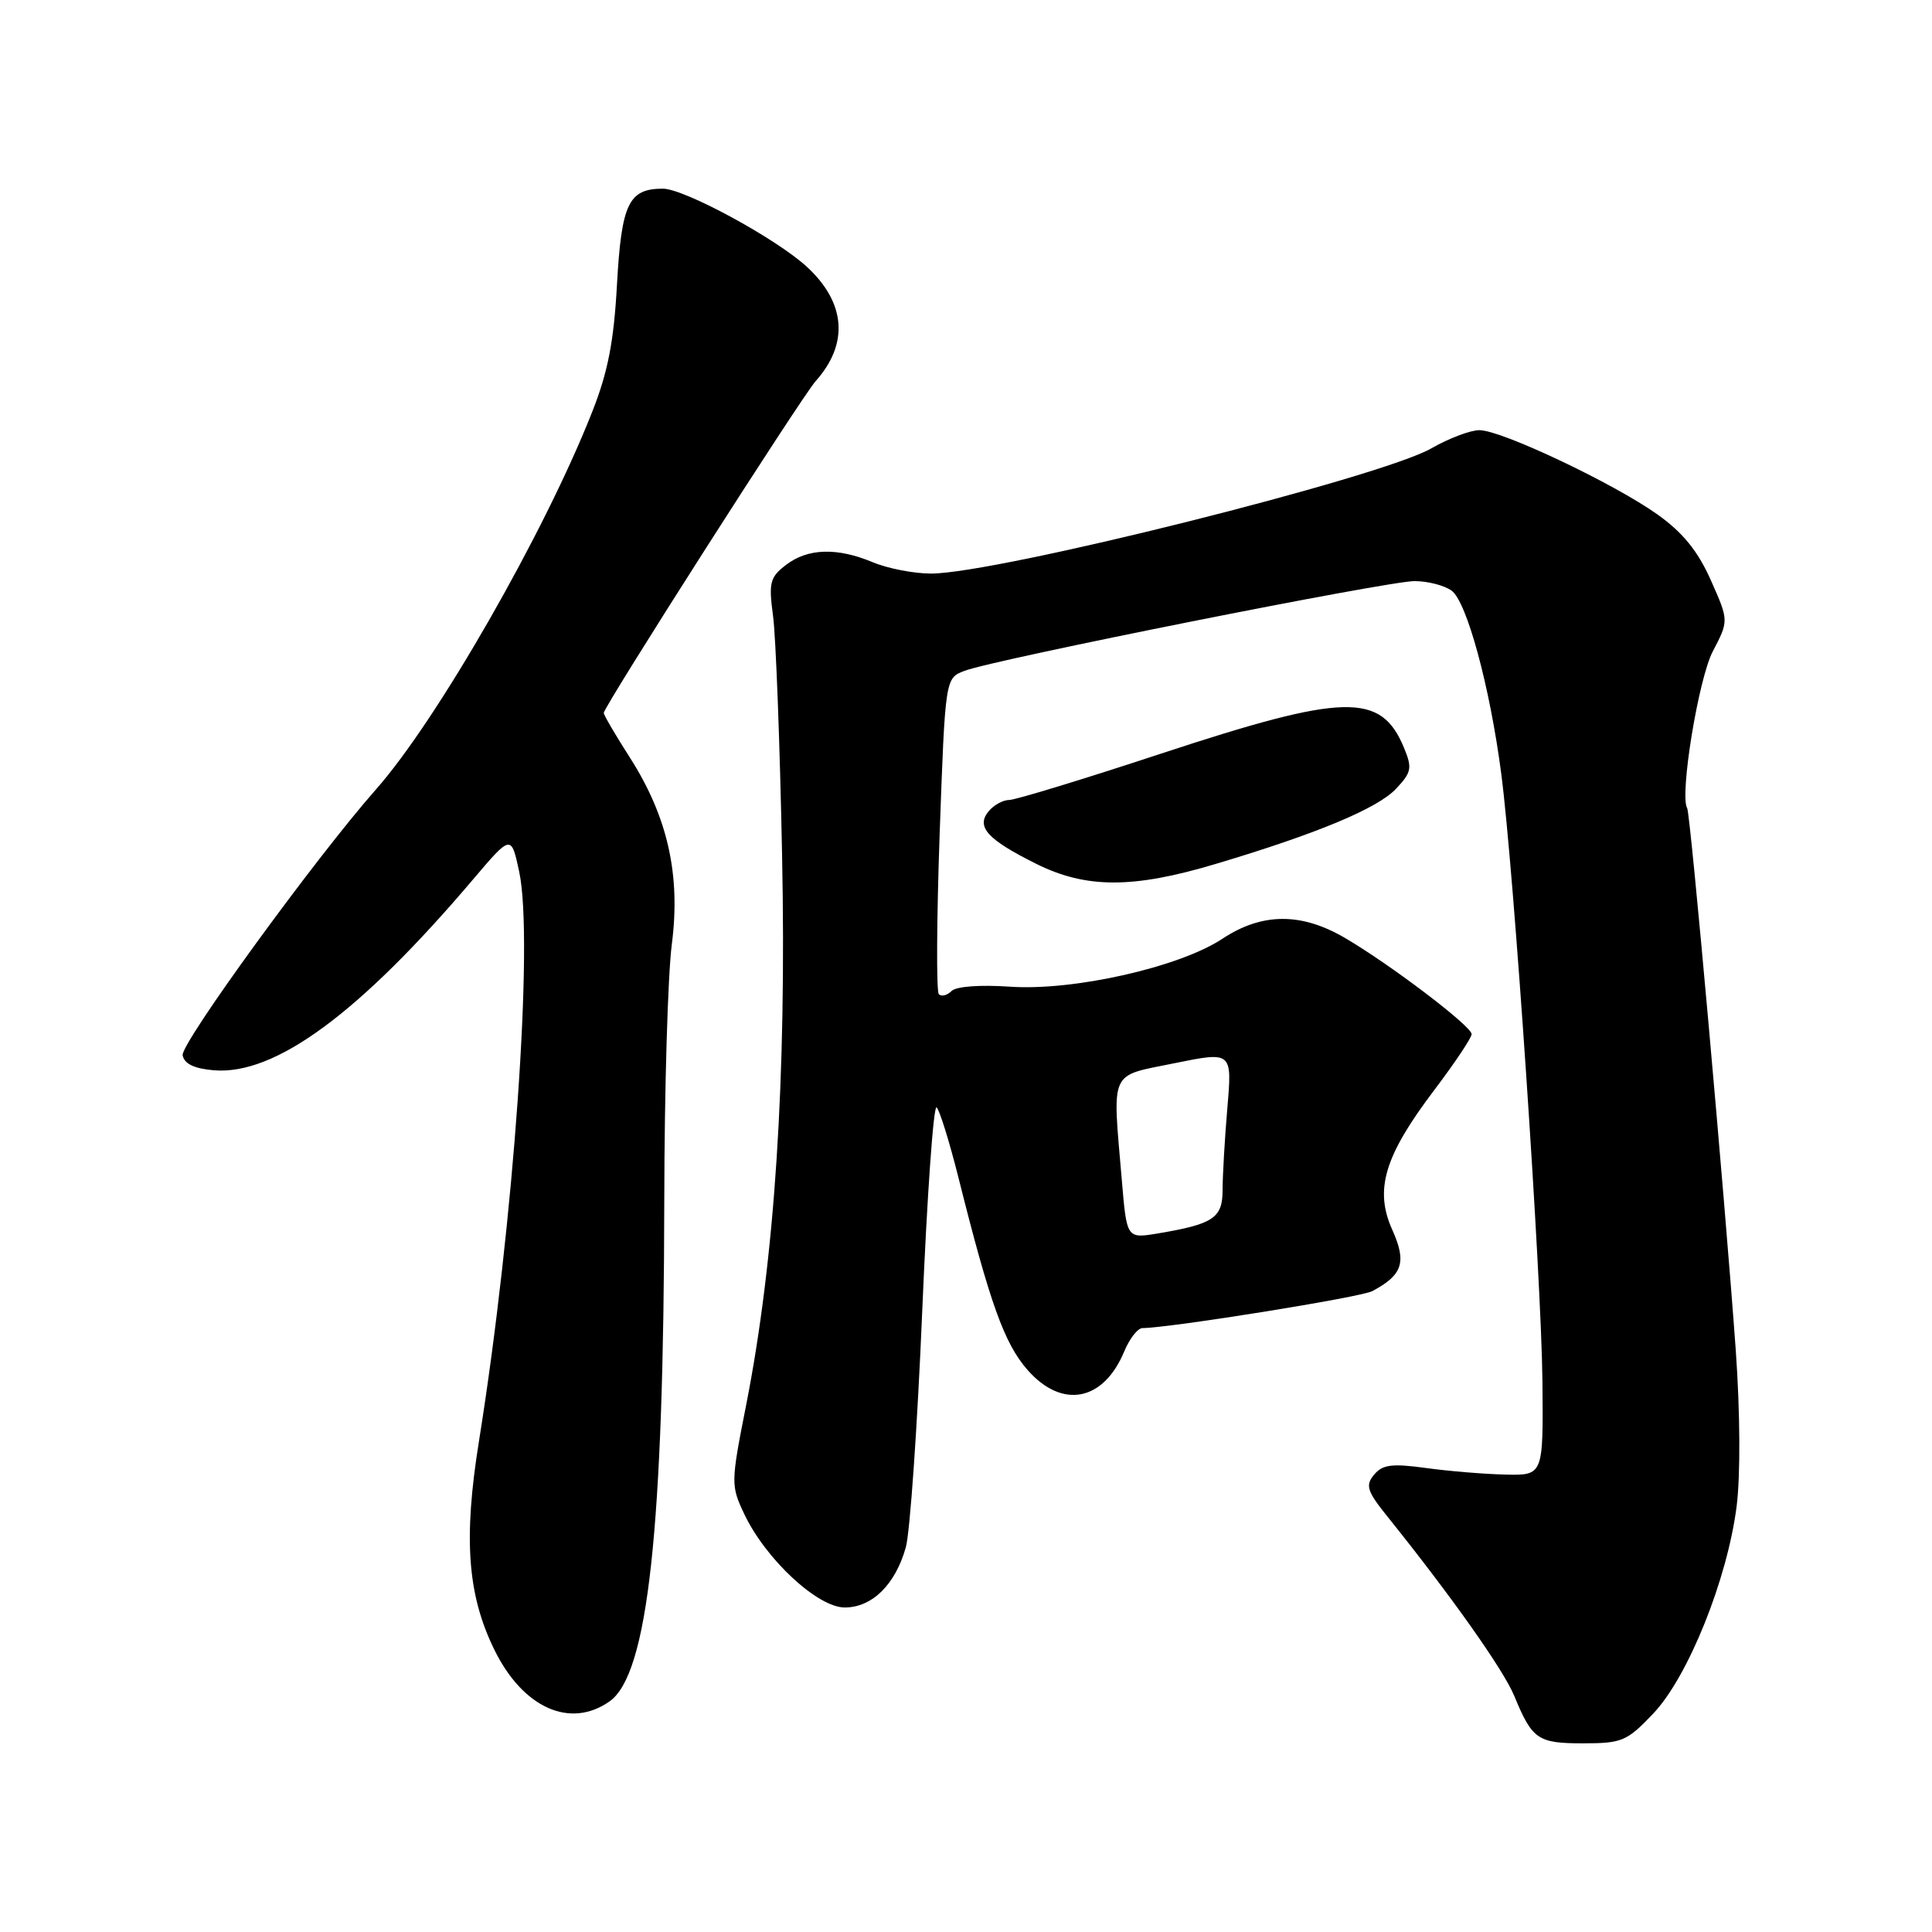 <?xml version="1.0" encoding="UTF-8" standalone="no"?>
<!DOCTYPE svg PUBLIC "-//W3C//DTD SVG 1.1//EN" "http://www.w3.org/Graphics/SVG/1.1/DTD/svg11.dtd" >
<svg xmlns="http://www.w3.org/2000/svg" xmlns:xlink="http://www.w3.org/1999/xlink" version="1.1" viewBox="0 0 256 256">
 <g >
 <path fill="currentColor"
d=" M 219.06 227.06 C 223.68 222.20 228.88 209.27 230.11 199.61 C 230.63 195.50 230.58 187.16 230.00 178.94 C 228.56 158.90 223.99 107.79 223.56 107.09 C 222.53 105.41 225.05 89.96 226.95 86.32 C 229.08 82.24 229.08 82.24 226.69 76.87 C 224.97 73.01 222.99 70.57 219.64 68.18 C 213.84 64.05 198.95 57.00 196.03 57.00 C 194.83 57.00 191.98 58.08 189.68 59.40 C 182.99 63.26 132.07 76.00 123.37 76.00 C 121.10 76.00 117.63 75.33 115.65 74.50 C 110.91 72.52 107.03 72.64 104.14 74.86 C 102.02 76.49 101.84 77.20 102.43 81.59 C 102.80 84.29 103.34 98.56 103.63 113.31 C 104.23 142.95 102.67 166.83 98.88 186.12 C 96.83 196.50 96.83 196.84 98.62 200.62 C 101.45 206.60 108.34 213.00 111.93 213.00 C 115.55 213.00 118.63 209.98 120.02 205.05 C 120.58 203.10 121.56 189.00 122.20 173.73 C 122.84 158.46 123.70 146.31 124.11 146.73 C 124.52 147.15 125.81 151.32 126.99 156.00 C 131.18 172.74 133.08 178.02 136.15 181.52 C 140.74 186.75 146.23 185.69 148.98 179.04 C 149.68 177.37 150.75 175.99 151.37 175.98 C 155.20 175.93 180.34 171.89 181.84 171.08 C 185.87 168.93 186.41 167.25 184.49 162.97 C 182.09 157.65 183.43 153.18 190.04 144.45 C 192.77 140.84 195.00 137.51 195.00 137.03 C 195.00 135.98 184.27 127.83 178.23 124.29 C 172.43 120.89 167.23 120.92 161.99 124.38 C 156.29 128.16 142.22 131.33 133.81 130.74 C 129.85 130.47 126.70 130.70 126.08 131.32 C 125.50 131.90 124.75 132.08 124.40 131.74 C 124.06 131.39 124.11 121.83 124.51 110.48 C 125.25 89.86 125.25 89.86 127.80 88.89 C 131.76 87.38 183.84 77.00 187.43 77.00 C 189.18 77.00 191.40 77.57 192.35 78.27 C 194.36 79.74 197.42 90.99 198.92 102.50 C 200.58 115.11 204.24 169.21 204.38 183.00 C 204.50 195.50 204.50 195.50 199.50 195.39 C 196.75 195.33 192.01 194.94 188.97 194.52 C 184.43 193.90 183.19 194.06 182.07 195.41 C 180.89 196.84 181.13 197.58 183.89 201.01 C 192.32 211.51 199.19 221.22 200.63 224.68 C 203.04 230.51 203.75 231.00 209.78 231.00 C 214.92 231.00 215.58 230.72 219.06 227.06 Z  M 80.76 225.45 C 85.86 221.89 87.96 202.65 88.02 159.00 C 88.04 144.43 88.49 129.17 89.02 125.11 C 90.21 115.93 88.47 108.20 83.43 100.33 C 81.54 97.38 80.00 94.74 80.00 94.47 C 80.00 93.63 106.20 52.61 108.08 50.50 C 112.51 45.54 112.08 40.09 106.88 35.32 C 102.79 31.58 90.66 25.00 87.84 25.00 C 83.29 25.00 82.35 26.97 81.75 37.74 C 81.34 45.24 80.55 49.32 78.47 54.57 C 72.17 70.57 57.93 95.42 49.82 104.60 C 41.85 113.62 23.91 138.29 24.20 139.83 C 24.42 140.97 25.73 141.60 28.36 141.82 C 36.47 142.48 47.64 134.26 62.68 116.53 C 67.74 110.57 67.74 110.57 68.80 115.53 C 70.74 124.59 68.09 162.07 63.46 191.00 C 61.39 203.88 61.94 211.32 65.49 218.57 C 69.27 226.30 75.53 229.12 80.76 225.45 Z  M 161.07 114.48 C 174.49 110.48 182.54 107.12 184.99 104.51 C 187.04 102.33 187.15 101.77 186.03 99.07 C 182.98 91.72 178.20 91.84 153.78 99.88 C 143.56 103.25 134.54 106.00 133.73 106.00 C 132.91 106.00 131.68 106.67 131.00 107.50 C 129.30 109.55 130.82 111.23 137.28 114.45 C 143.89 117.75 150.12 117.76 161.07 114.48 Z  M 148.65 156.41 C 147.39 141.54 146.89 142.67 155.63 140.88 C 163.27 139.33 163.27 139.33 162.63 146.82 C 162.28 150.93 162.00 155.82 162.00 157.68 C 162.00 161.39 160.80 162.20 153.40 163.44 C 149.30 164.12 149.30 164.12 148.65 156.41 Z "/>
</g>
</svg>